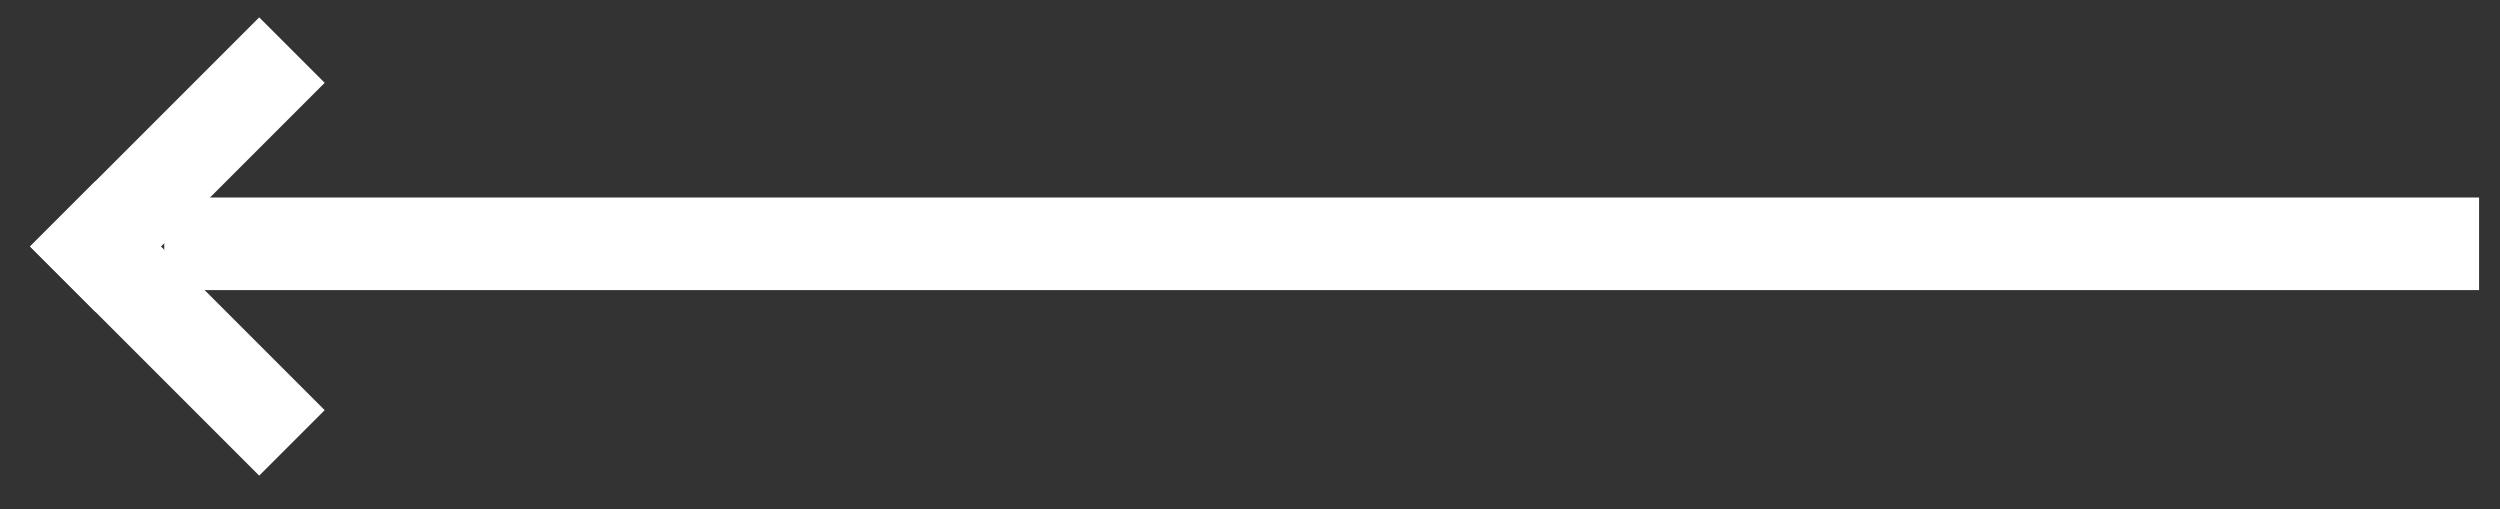 <svg width="54" height="11" viewBox="0 0 54 11" fill="none" xmlns="http://www.w3.org/2000/svg">
<rect x="0" y="0" width="54" height="11" fill="#333333" stroke="none"/>
<rect x="53.548" y="6.266" width="50" height="2" transform="rotate(-180 53.548 6.266)" fill="white"/>
<rect x="0.649" y="5.324" width="2" height="7" transform="rotate(-45 0.649 5.324)" fill="white"/>
<rect x="5.599" y="0.375" width="2" height="7" transform="rotate(45 5.599 0.375)" fill="white"/>
</svg>
